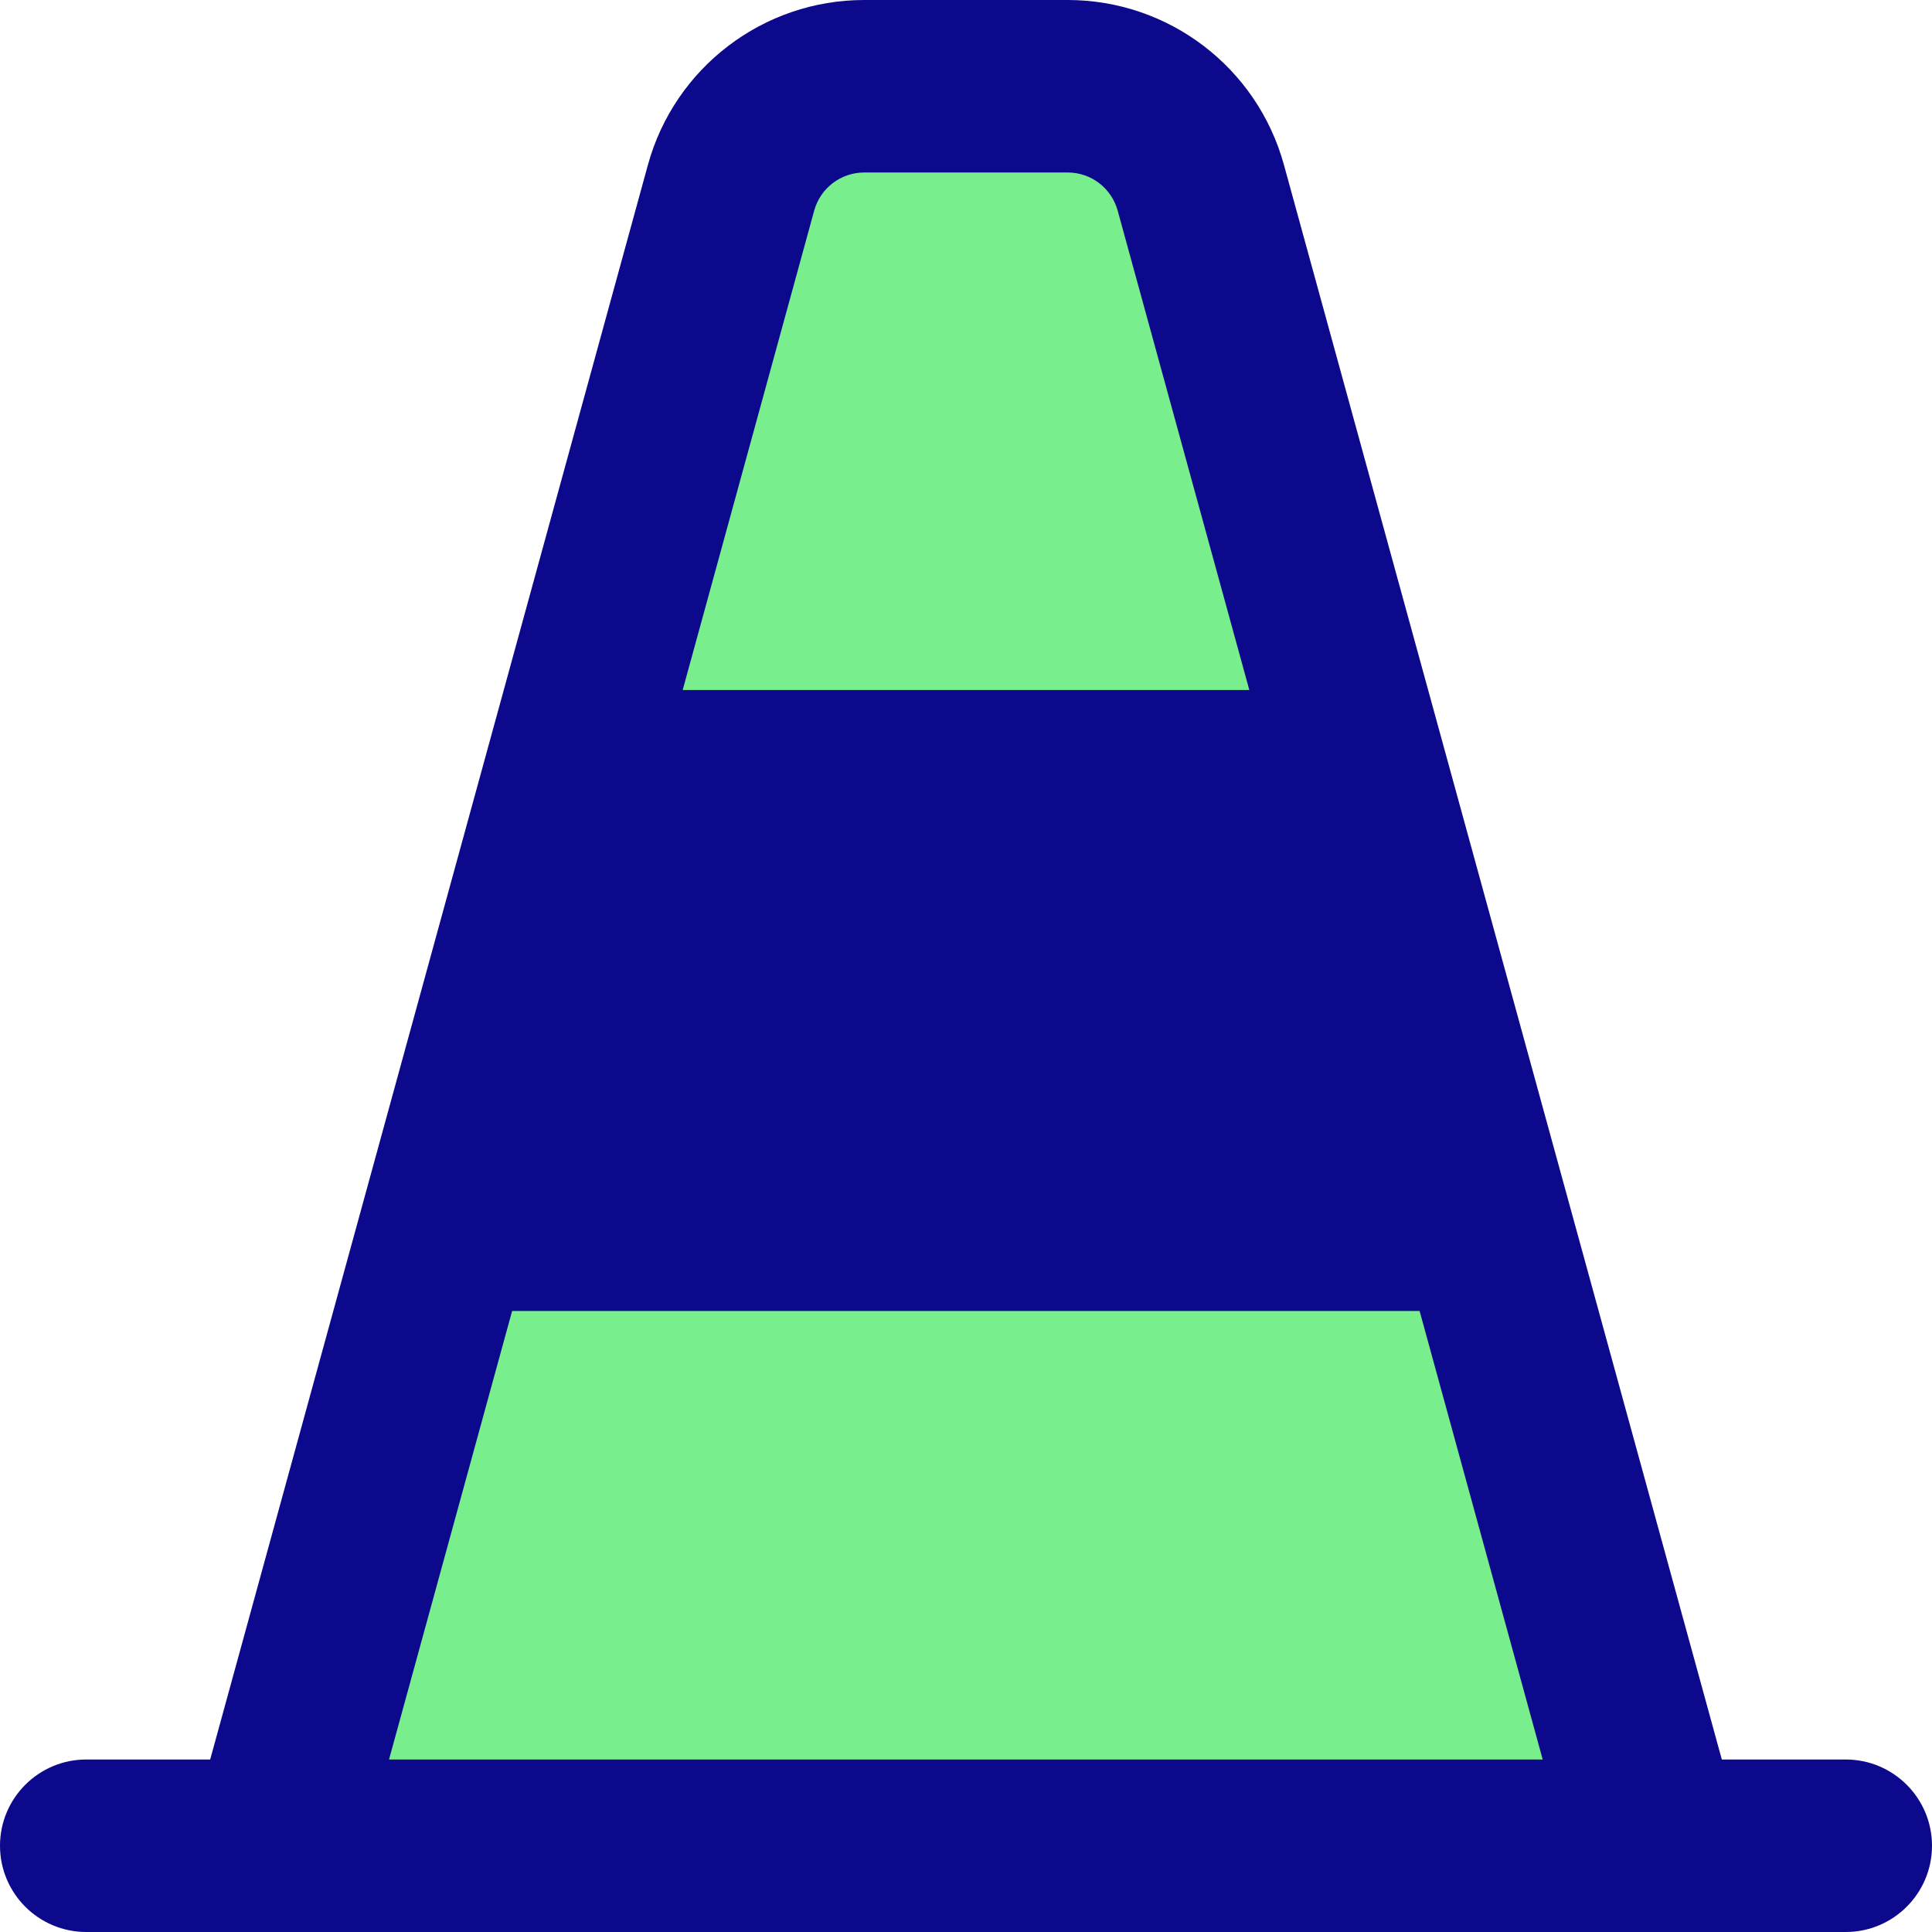 <svg xmlns="http://www.w3.org/2000/svg" fill="none" viewBox="0 0 14 14" id="Traffic-Cone--Streamline-Core">
  <desc>
    Traffic Cone Streamline Icon: https://streamlinehq.com
  </desc>
  <g id="traffic-cone--street-sign-traffic-cone-road">
    <path id="Vector 1994" fill="#79ee8d" d="M5.298 1.36 2 13.375h10L8.702 1.36C8.583 0.926 8.188 0.625 7.738 0.625H6.262c-0.45 0 -0.845 0.301 -0.964 0.735Z" stroke-width="1"></path>
    <path id="Union" fill="#0c098c" fill-rule="evenodd" d="M6.262 1.25c-0.169 0 -0.317 0.113 -0.362 0.276L4.947 5h4.106l-0.954 -3.474C8.054 1.363 7.906 1.25 7.738 1.25H6.262Zm-3.443 11.5 0.892 -3.25h6.576l0.892 3.25H2.82Zm-1.296 0 3.172 -11.555C4.889 0.489 5.531 0 6.262 0h1.475c0.732 0 1.373 0.489 1.567 1.195L12.477 12.75h0.898c0.345 0 0.625 0.28 0.625 0.625s-0.28 0.625 -0.625 0.625H0.625C0.28 14 0 13.72 0 13.375s0.28 -0.625 0.625 -0.625h0.898Z" clip-rule="evenodd" stroke-width="1"></path>
  </g>
</svg>